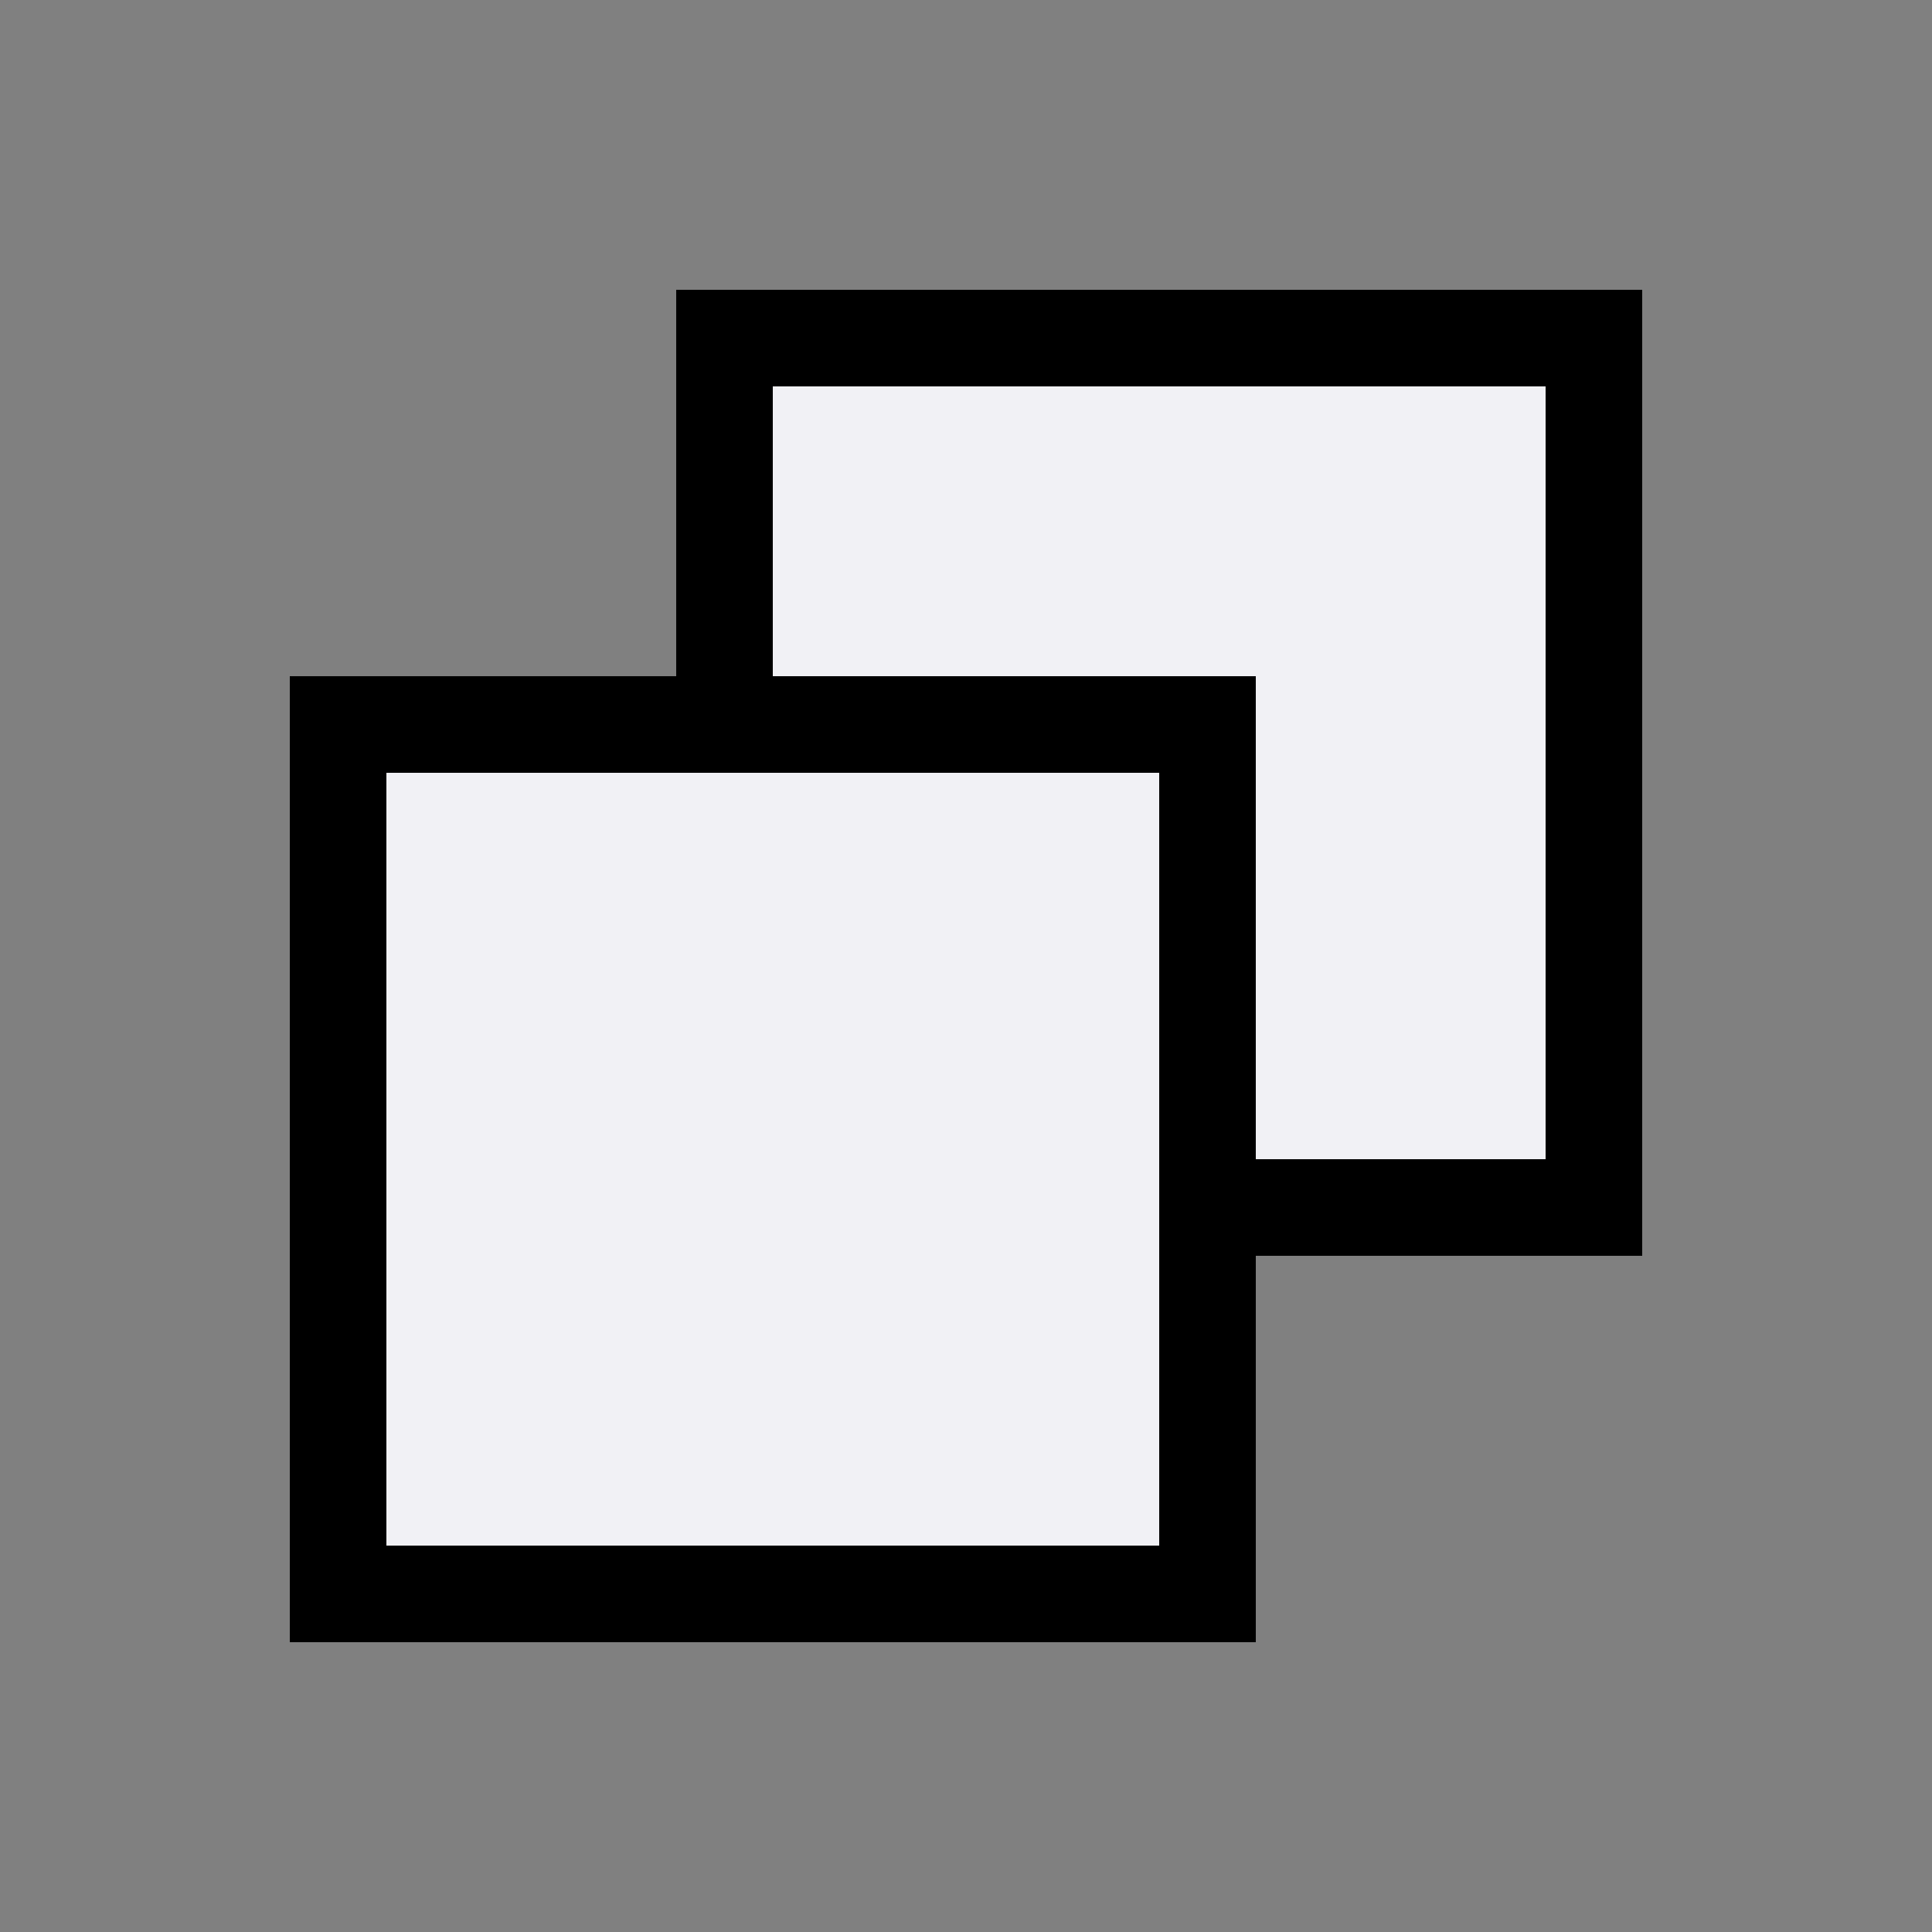 <svg xmlns="http://www.w3.org/2000/svg" width="20" height="20" fill="none" viewBox="0 0 20 20"><rect x="0" y="0" width="20" height="20" fill="#808080" stroke="none"/><path fill="#F1F1F5" stroke="currentColor" d="M7.5 3.5h9v9h-9z"/><path fill="#F1F1F5" stroke="#000" d="M3.5 7.5h9v9h-9z"/></svg>